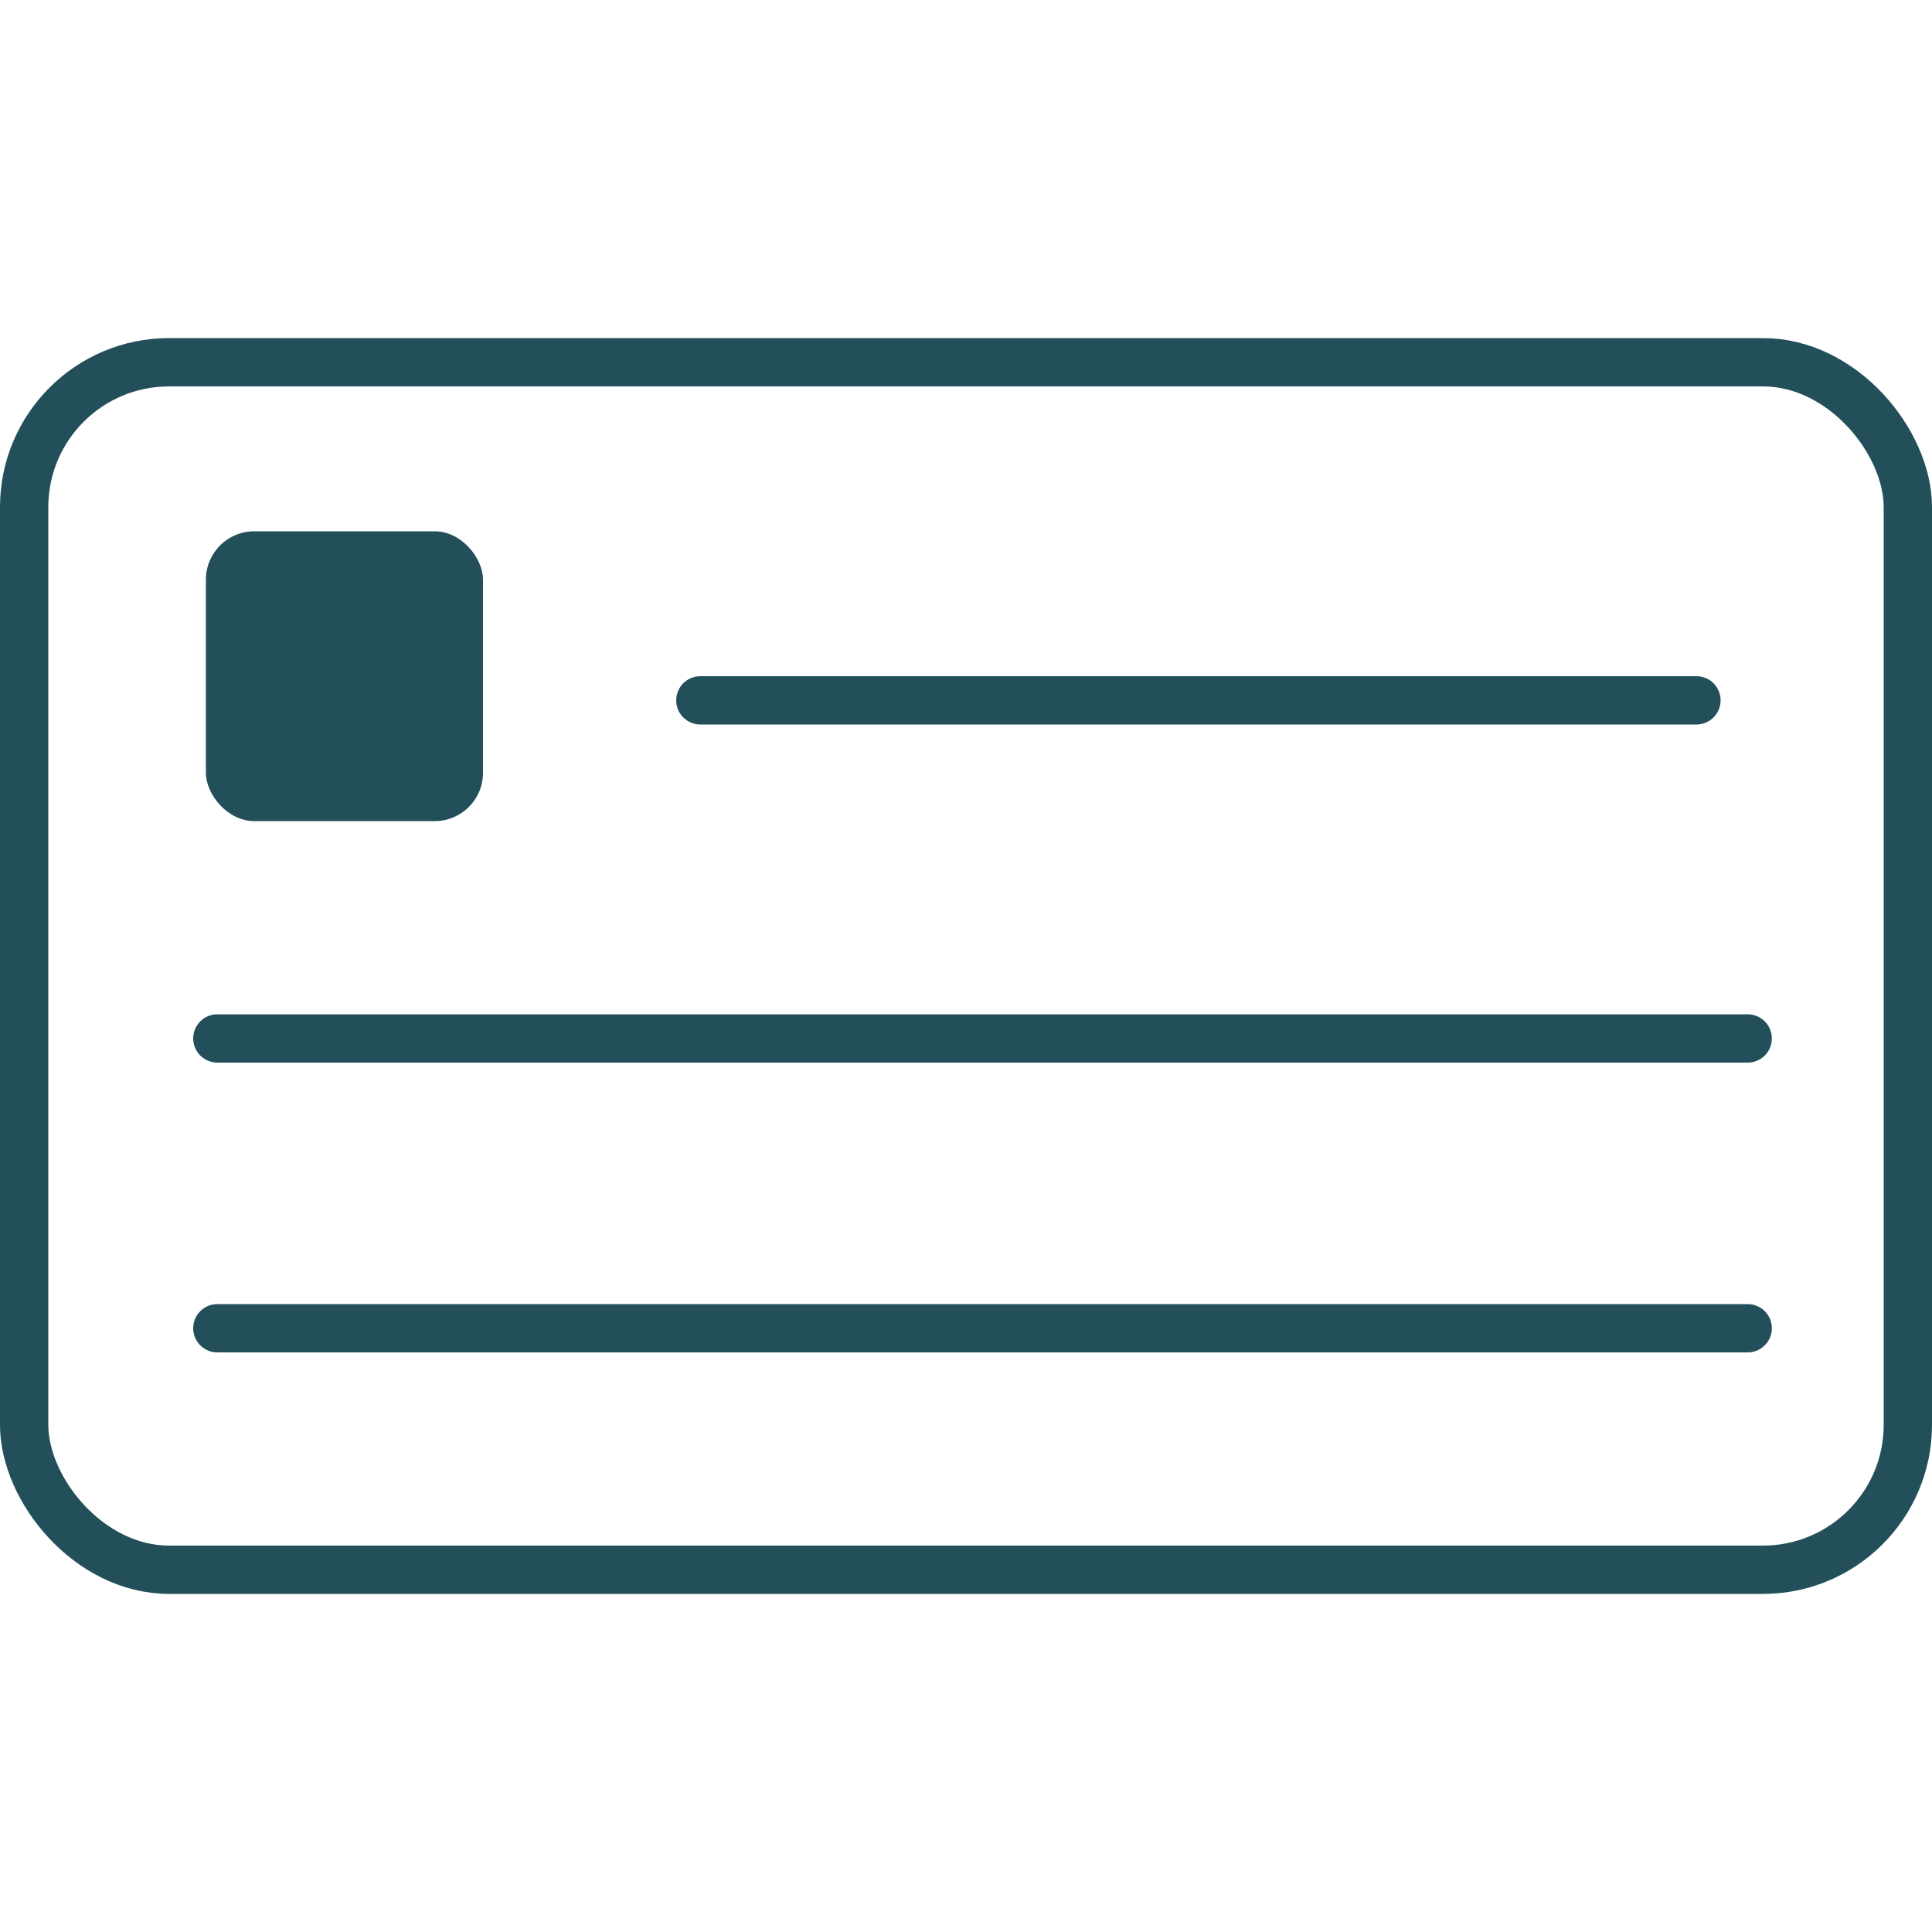 <?xml version="1.0" encoding="UTF-8"?>
<svg width="40px" height="40px" viewBox="0 0 40 40" version="1.1" xmlns="http://www.w3.org/2000/svg" xmlns:xlink="http://www.w3.org/1999/xlink">
    <!-- Generator: Sketch 48.2 (47327) - http://www.bohemiancoding.com/sketch -->
    <title>Post Icon (Inactive)</title>
    <desc>Created with Sketch.</desc>
    <defs></defs>
    <g id="Icons" stroke="none" stroke-width="1" fill="none" fill-rule="evenodd" transform="translate(-97, -240)">
        <g id="Posts-Icon-Copy" transform="translate(97, 247)">
            <rect id="Rectangle-7" stroke="#224F59" x="0.5" y="0.5" width="39" height="25" rx="3"></rect>
            <rect id="Rectangle-8" fill="#224F59" x="4.263" y="4" width="5.737" height="6" rx="1"></rect>
            <path d="M4.5,14.5 L36.184,14.5" id="Line" stroke="#224F59" stroke-linecap="round"></path>
            <path d="M14.5,7.5 L35.123,7.5" id="Line-Copy-3" stroke="#224F59" stroke-linecap="round"></path>
            <path d="M4.5,20.5 L36.184,20.5" id="Line-Copy-2" stroke="#224F59" stroke-linecap="round"></path>
        </g>
    </g>
</svg>